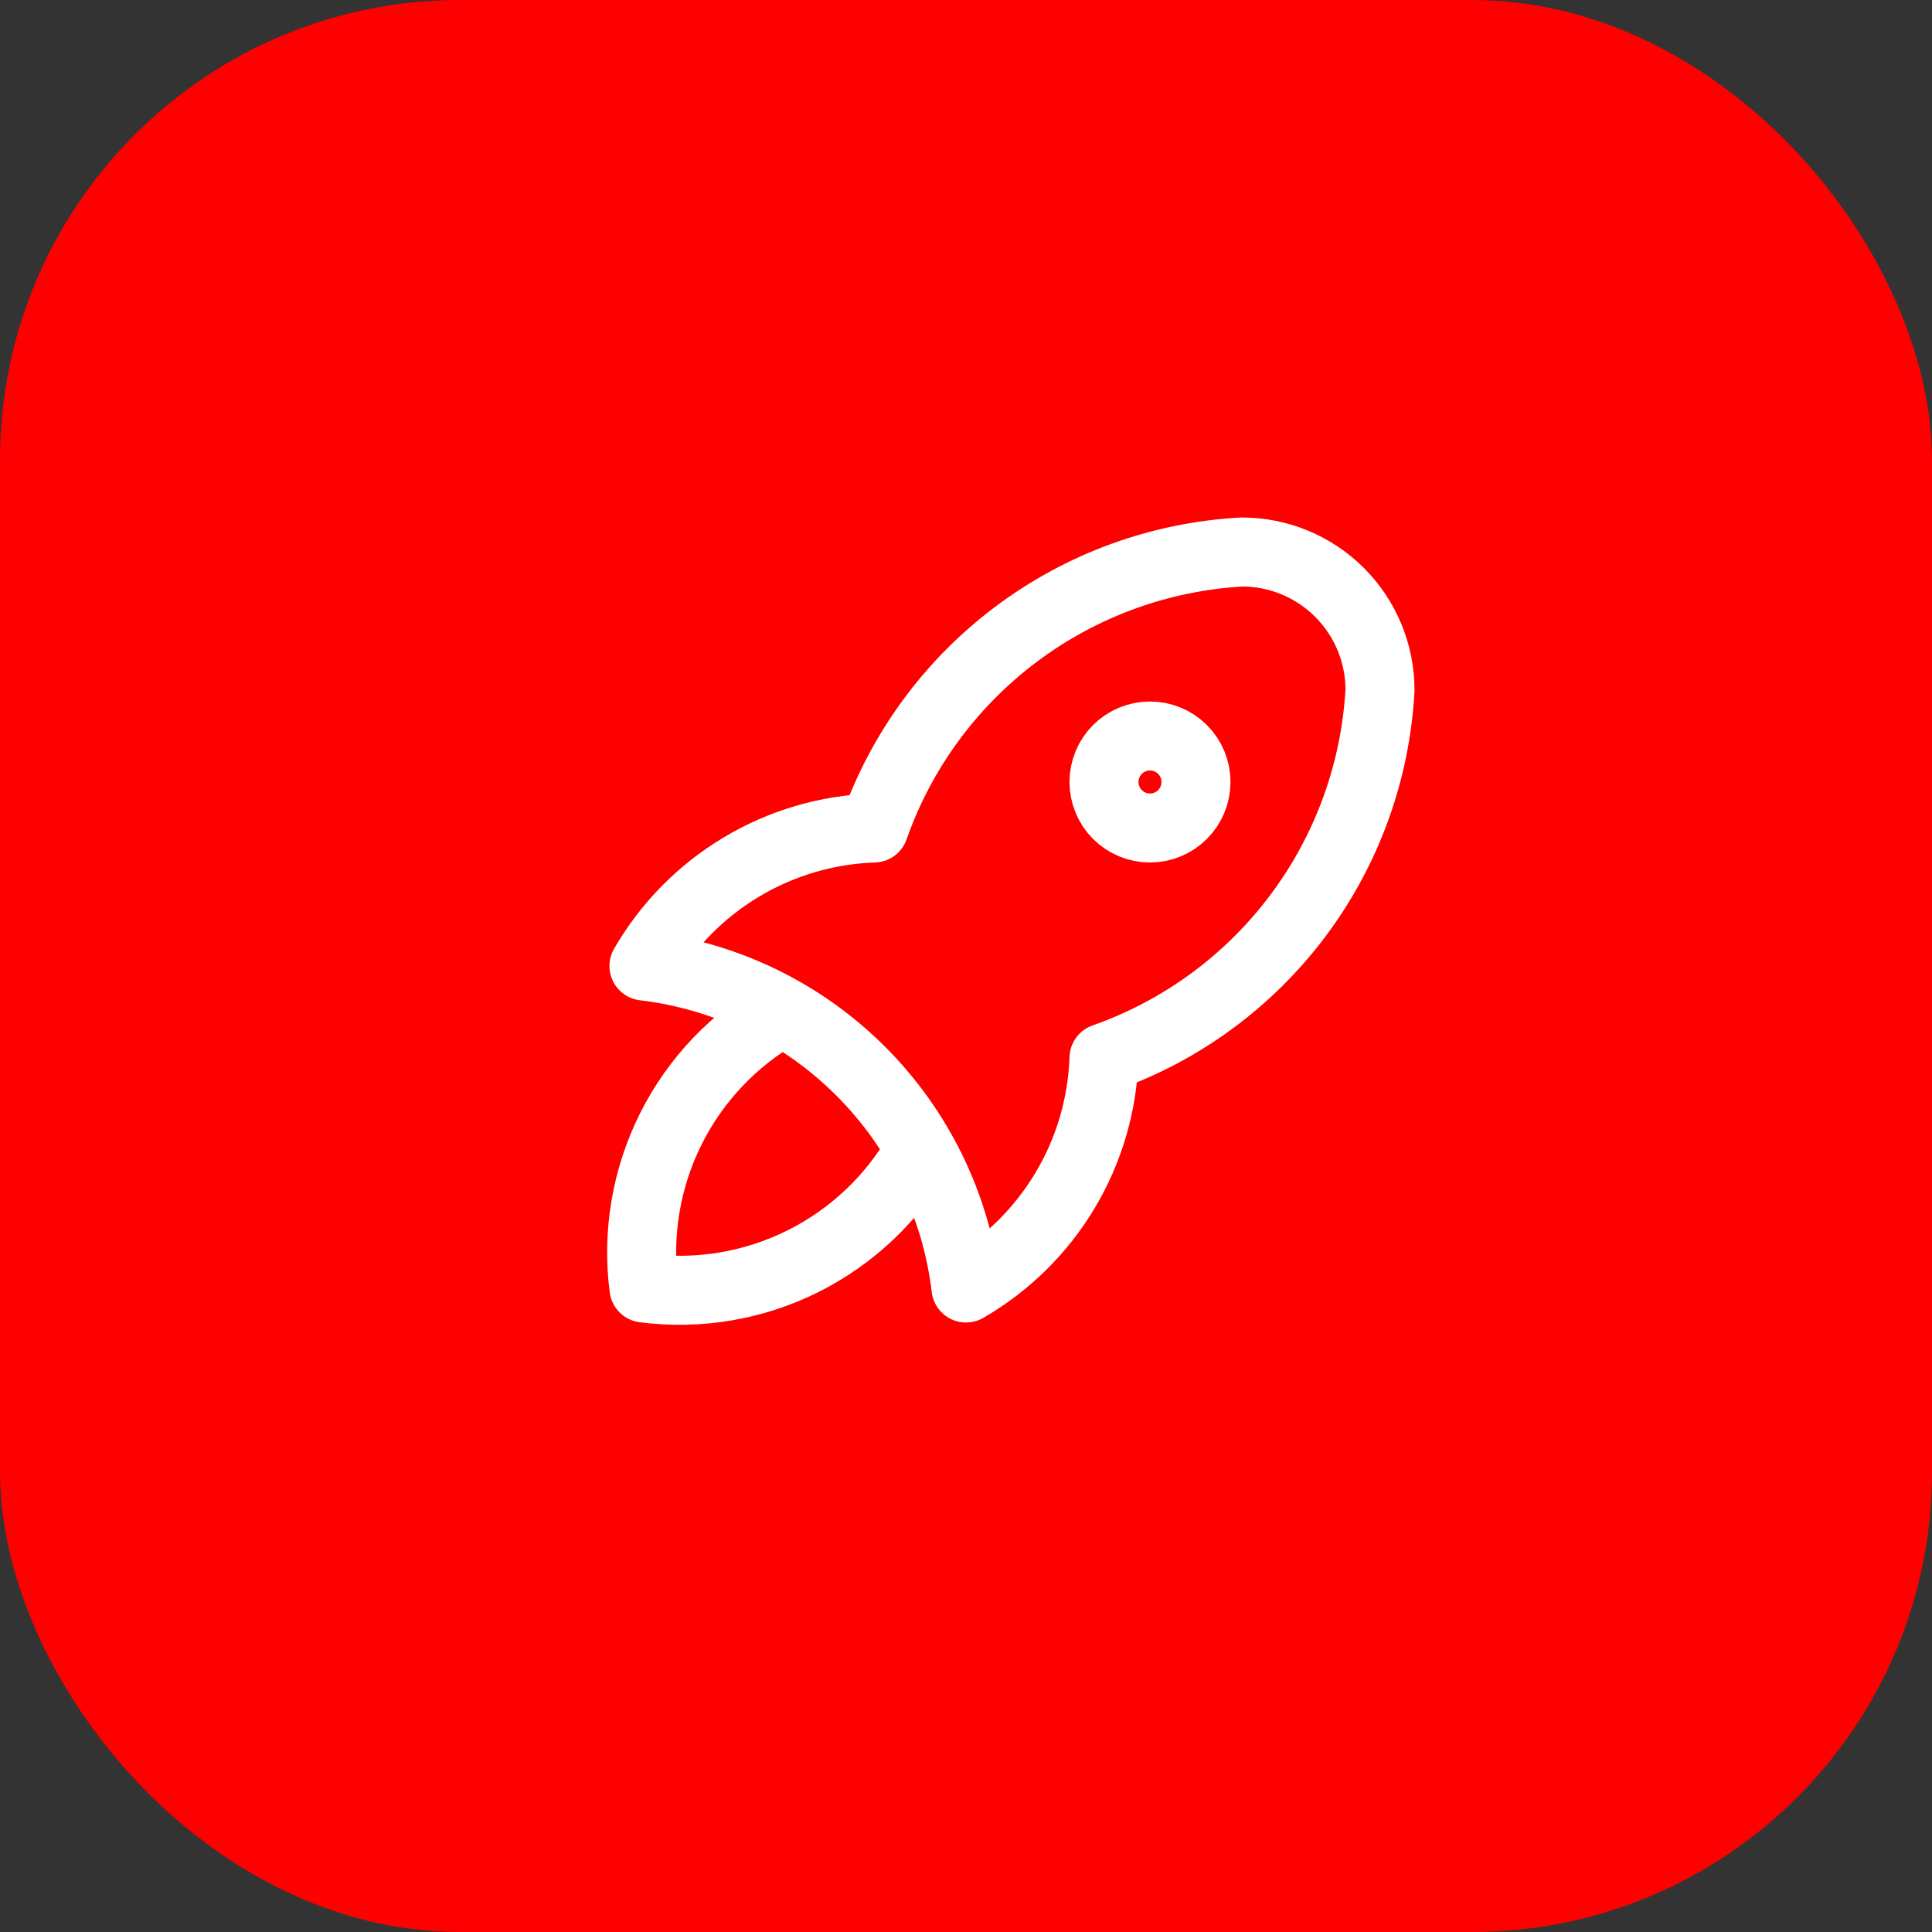 <svg width="42" height="42" viewBox="0 0 42 42" fill="none" xmlns="http://www.w3.org/2000/svg">
<rect x="0" y="0" width="42" height="42" fill="#333333" stroke="none"/>
<rect width="42" height="42" rx="10" fill="#FF0000"/>
<path d="M17 22C15.959 22.588 15.117 23.473 14.583 24.542C14.048 25.611 13.845 26.815 13.999 28C15.185 28.154 16.389 27.951 17.458 27.417C18.527 26.882 19.412 26.041 20 25M13.999 21C15.783 21.212 17.443 22.017 18.712 23.287C19.982 24.557 20.788 26.217 21 28C21.883 27.49 22.623 26.764 23.148 25.889C23.673 25.014 23.966 24.02 24 23C25.679 22.409 27.145 21.334 28.213 19.91C29.281 18.486 29.903 16.777 30 15C30 14.204 29.683 13.441 29.121 12.879C28.558 12.316 27.795 12 27 12C25.222 12.097 23.514 12.719 22.09 13.787C20.666 14.855 19.59 16.321 19 18C17.98 18.034 16.985 18.327 16.111 18.852C15.236 19.377 14.509 20.116 13.999 21ZM24 17C24 17.265 24.105 17.52 24.292 17.707C24.48 17.895 24.734 18 25 18C25.265 18 25.519 17.895 25.707 17.707C25.894 17.52 26 17.265 26 17C26 16.735 25.894 16.48 25.707 16.293C25.519 16.105 25.265 16 25 16C24.734 16 24.48 16.105 24.292 16.293C24.105 16.48 24 16.735 24 17Z" stroke="white" stroke-width="1.5" stroke-linecap="round" stroke-linejoin="round"/>
</svg>
